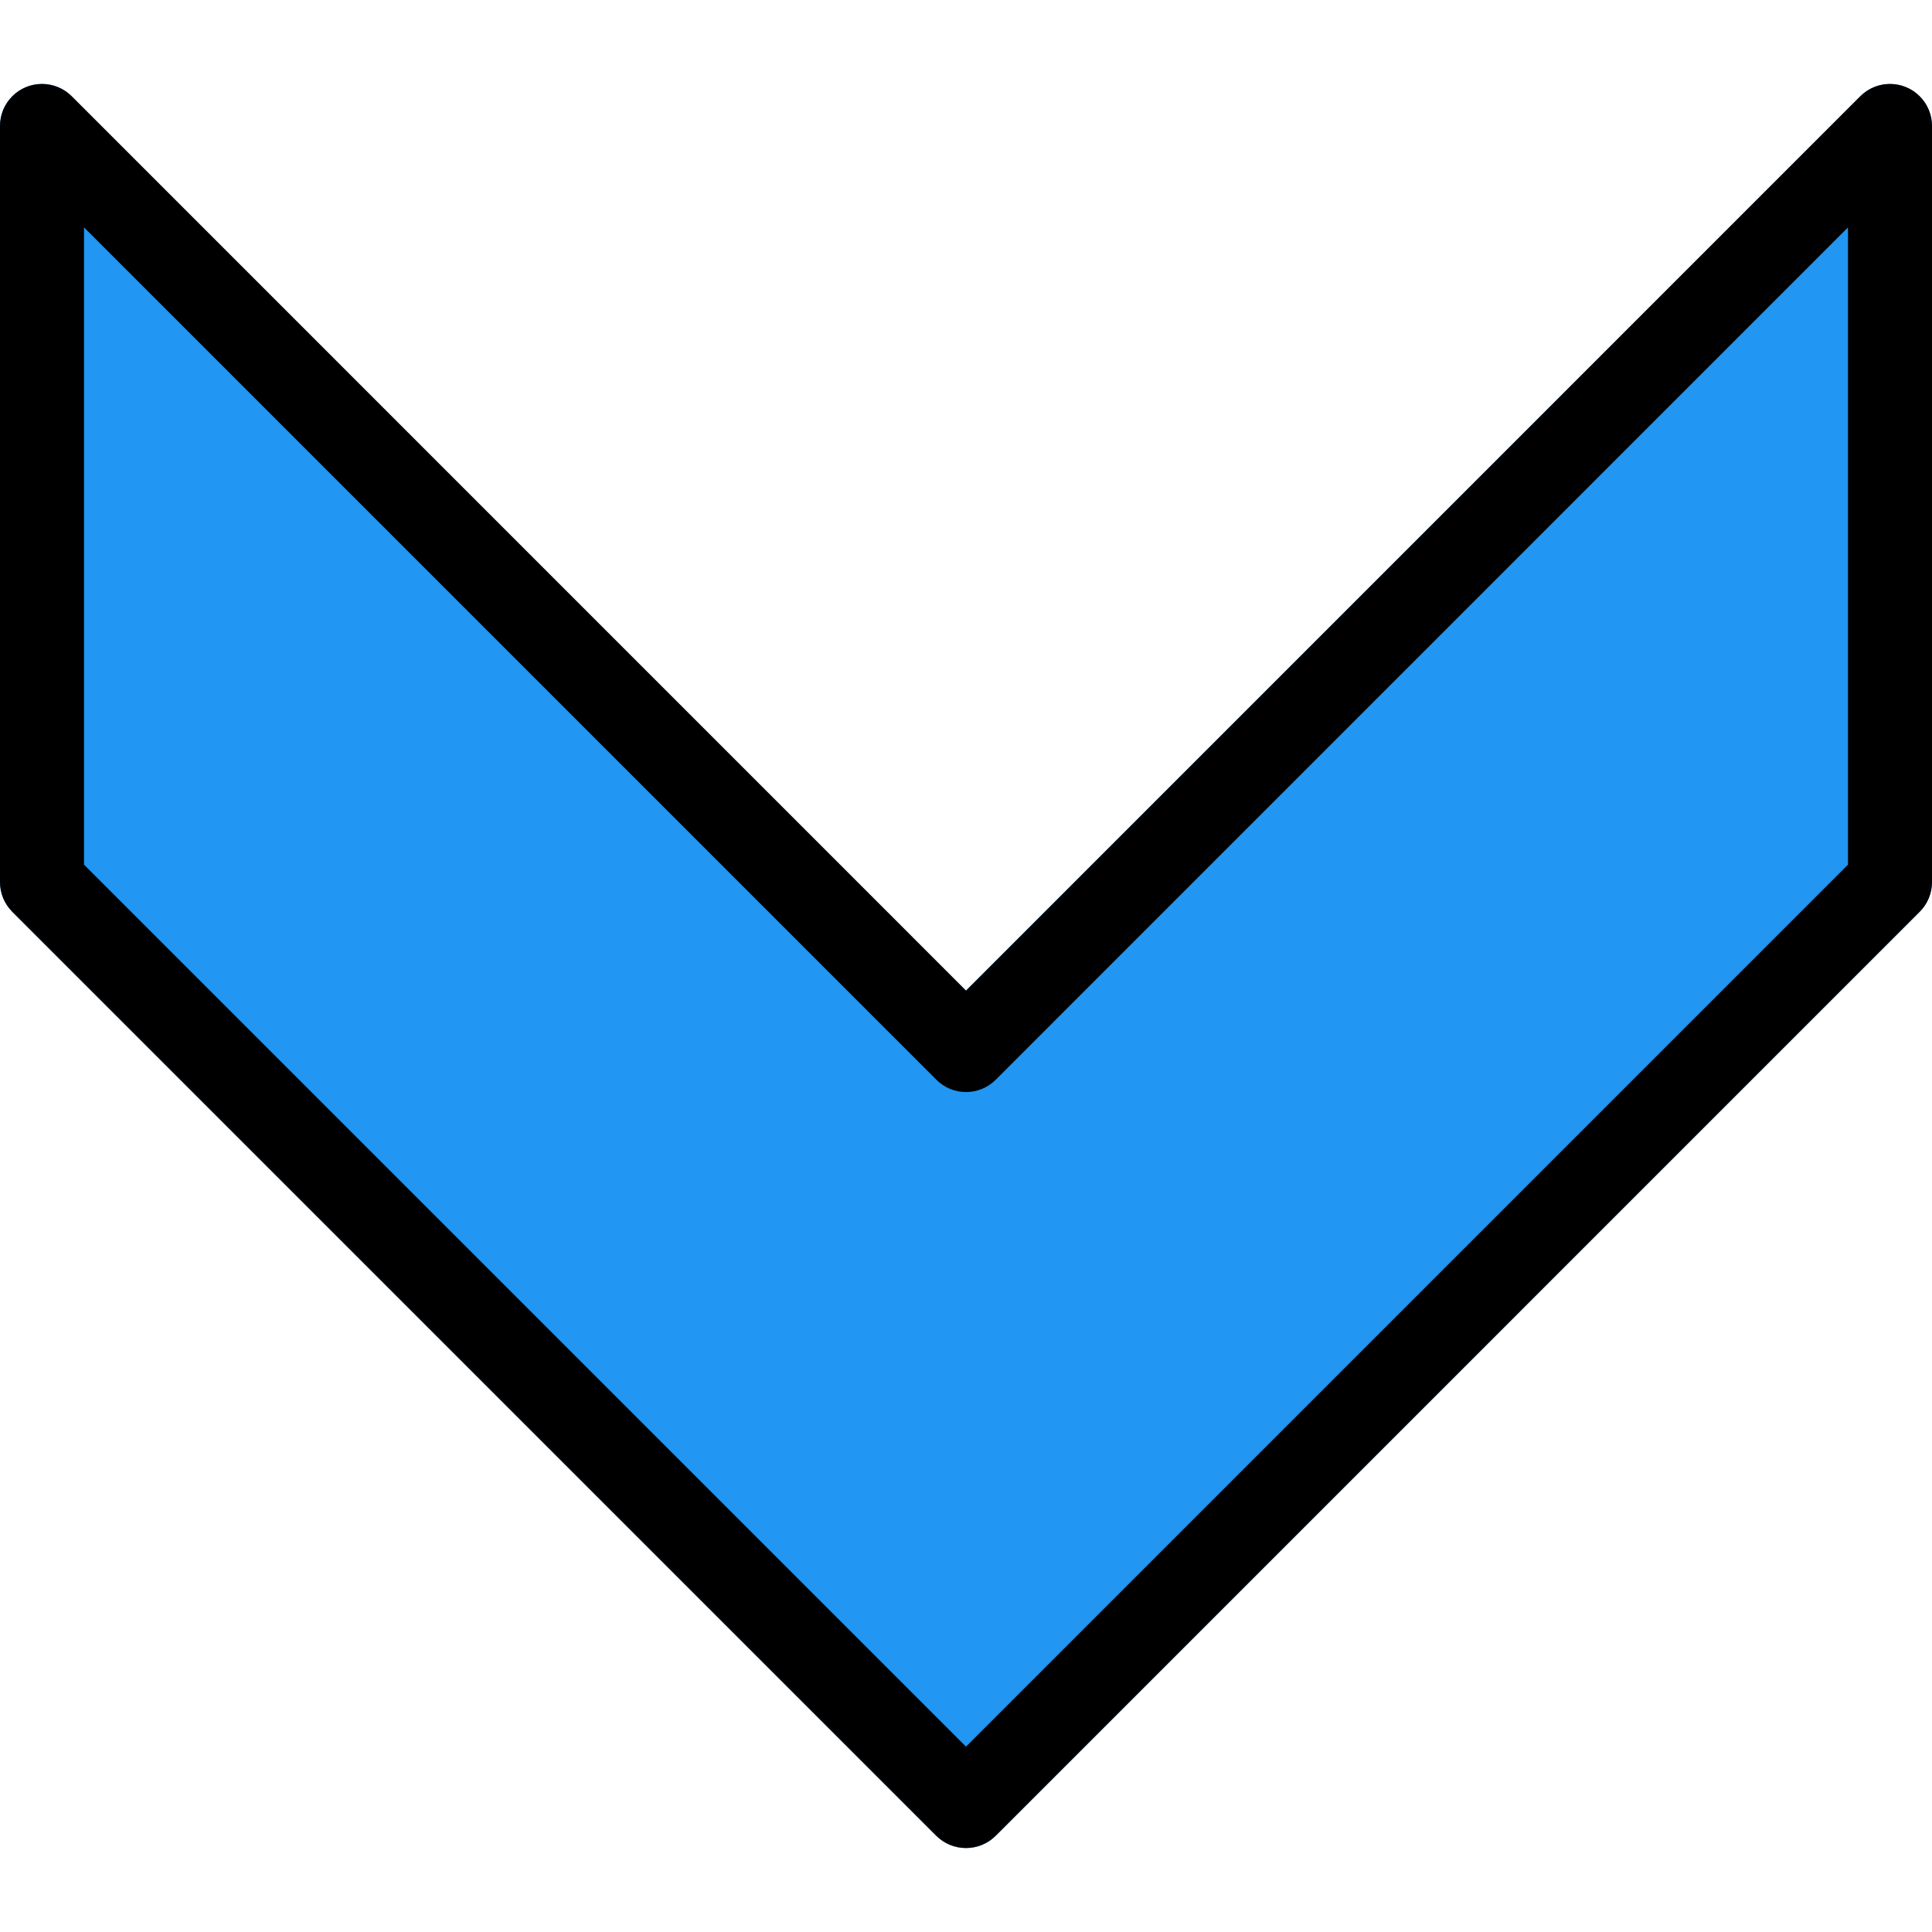 <?xml version="1.0" encoding="iso-8859-1"?>
<!-- Generator: Adobe Illustrator 19.0.0, SVG Export Plug-In . SVG Version: 6.00 Build 0)  -->
<svg version="1.1" id="Capa_1" xmlns="http://www.w3.org/2000/svg" xmlns:xlink="http://www.w3.org/1999/xlink" x="0px" y="0px"
	 viewBox="0 0 490.667 490.667" style="enable-background:new 0 0 490.667 490.667;" xml:space="preserve">
<path style="fill:#2196F3;" d="M484.075,22.149c-3.985-1.654-8.574-0.745-11.627,2.304L245.333,251.589L18.219,24.453
	c-4.16-4.171-10.914-4.179-15.085-0.019C1.123,26.44-0.005,29.165,0,32.005v192c-0.005,2.831,1.115,5.548,3.115,7.552
	l234.667,234.667c4.165,4.164,10.917,4.164,15.083,0l234.667-234.667c2.007-2.001,3.135-4.718,3.136-7.552v-192
	C490.666,27.689,488.064,23.798,484.075,22.149z"/>
<path d="M245.333,469.339c-2.831,0.005-5.548-1.115-7.552-3.115L3.115,231.557c-1.999-2.004-3.12-4.721-3.115-7.552v-192
	C-0.011,26.114,4.757,21.33,10.648,21.32c2.84-0.005,5.565,1.123,7.571,3.134l227.115,227.136L472.448,24.453
	c4.16-4.171,10.914-4.179,15.085-0.019c2.011,2.006,3.139,4.731,3.134,7.571v192c0.005,2.831-1.115,5.548-3.115,7.552
	L252.885,466.224C250.881,468.223,248.164,469.344,245.333,469.339z M21.333,219.589l224,224l224-224V57.755L252.885,274.224
	c-4.165,4.164-10.917,4.164-15.083,0L21.333,57.755V219.589z"/>
<g>
</g>
<g>
</g>
<g>
</g>
<g>
</g>
<g>
</g>
<g>
</g>
<g>
</g>
<g>
</g>
<g>
</g>
<g>
</g>
<g>
</g>
<g>
</g>
<g>
</g>
<g>
</g>
<g>
</g>
</svg>
